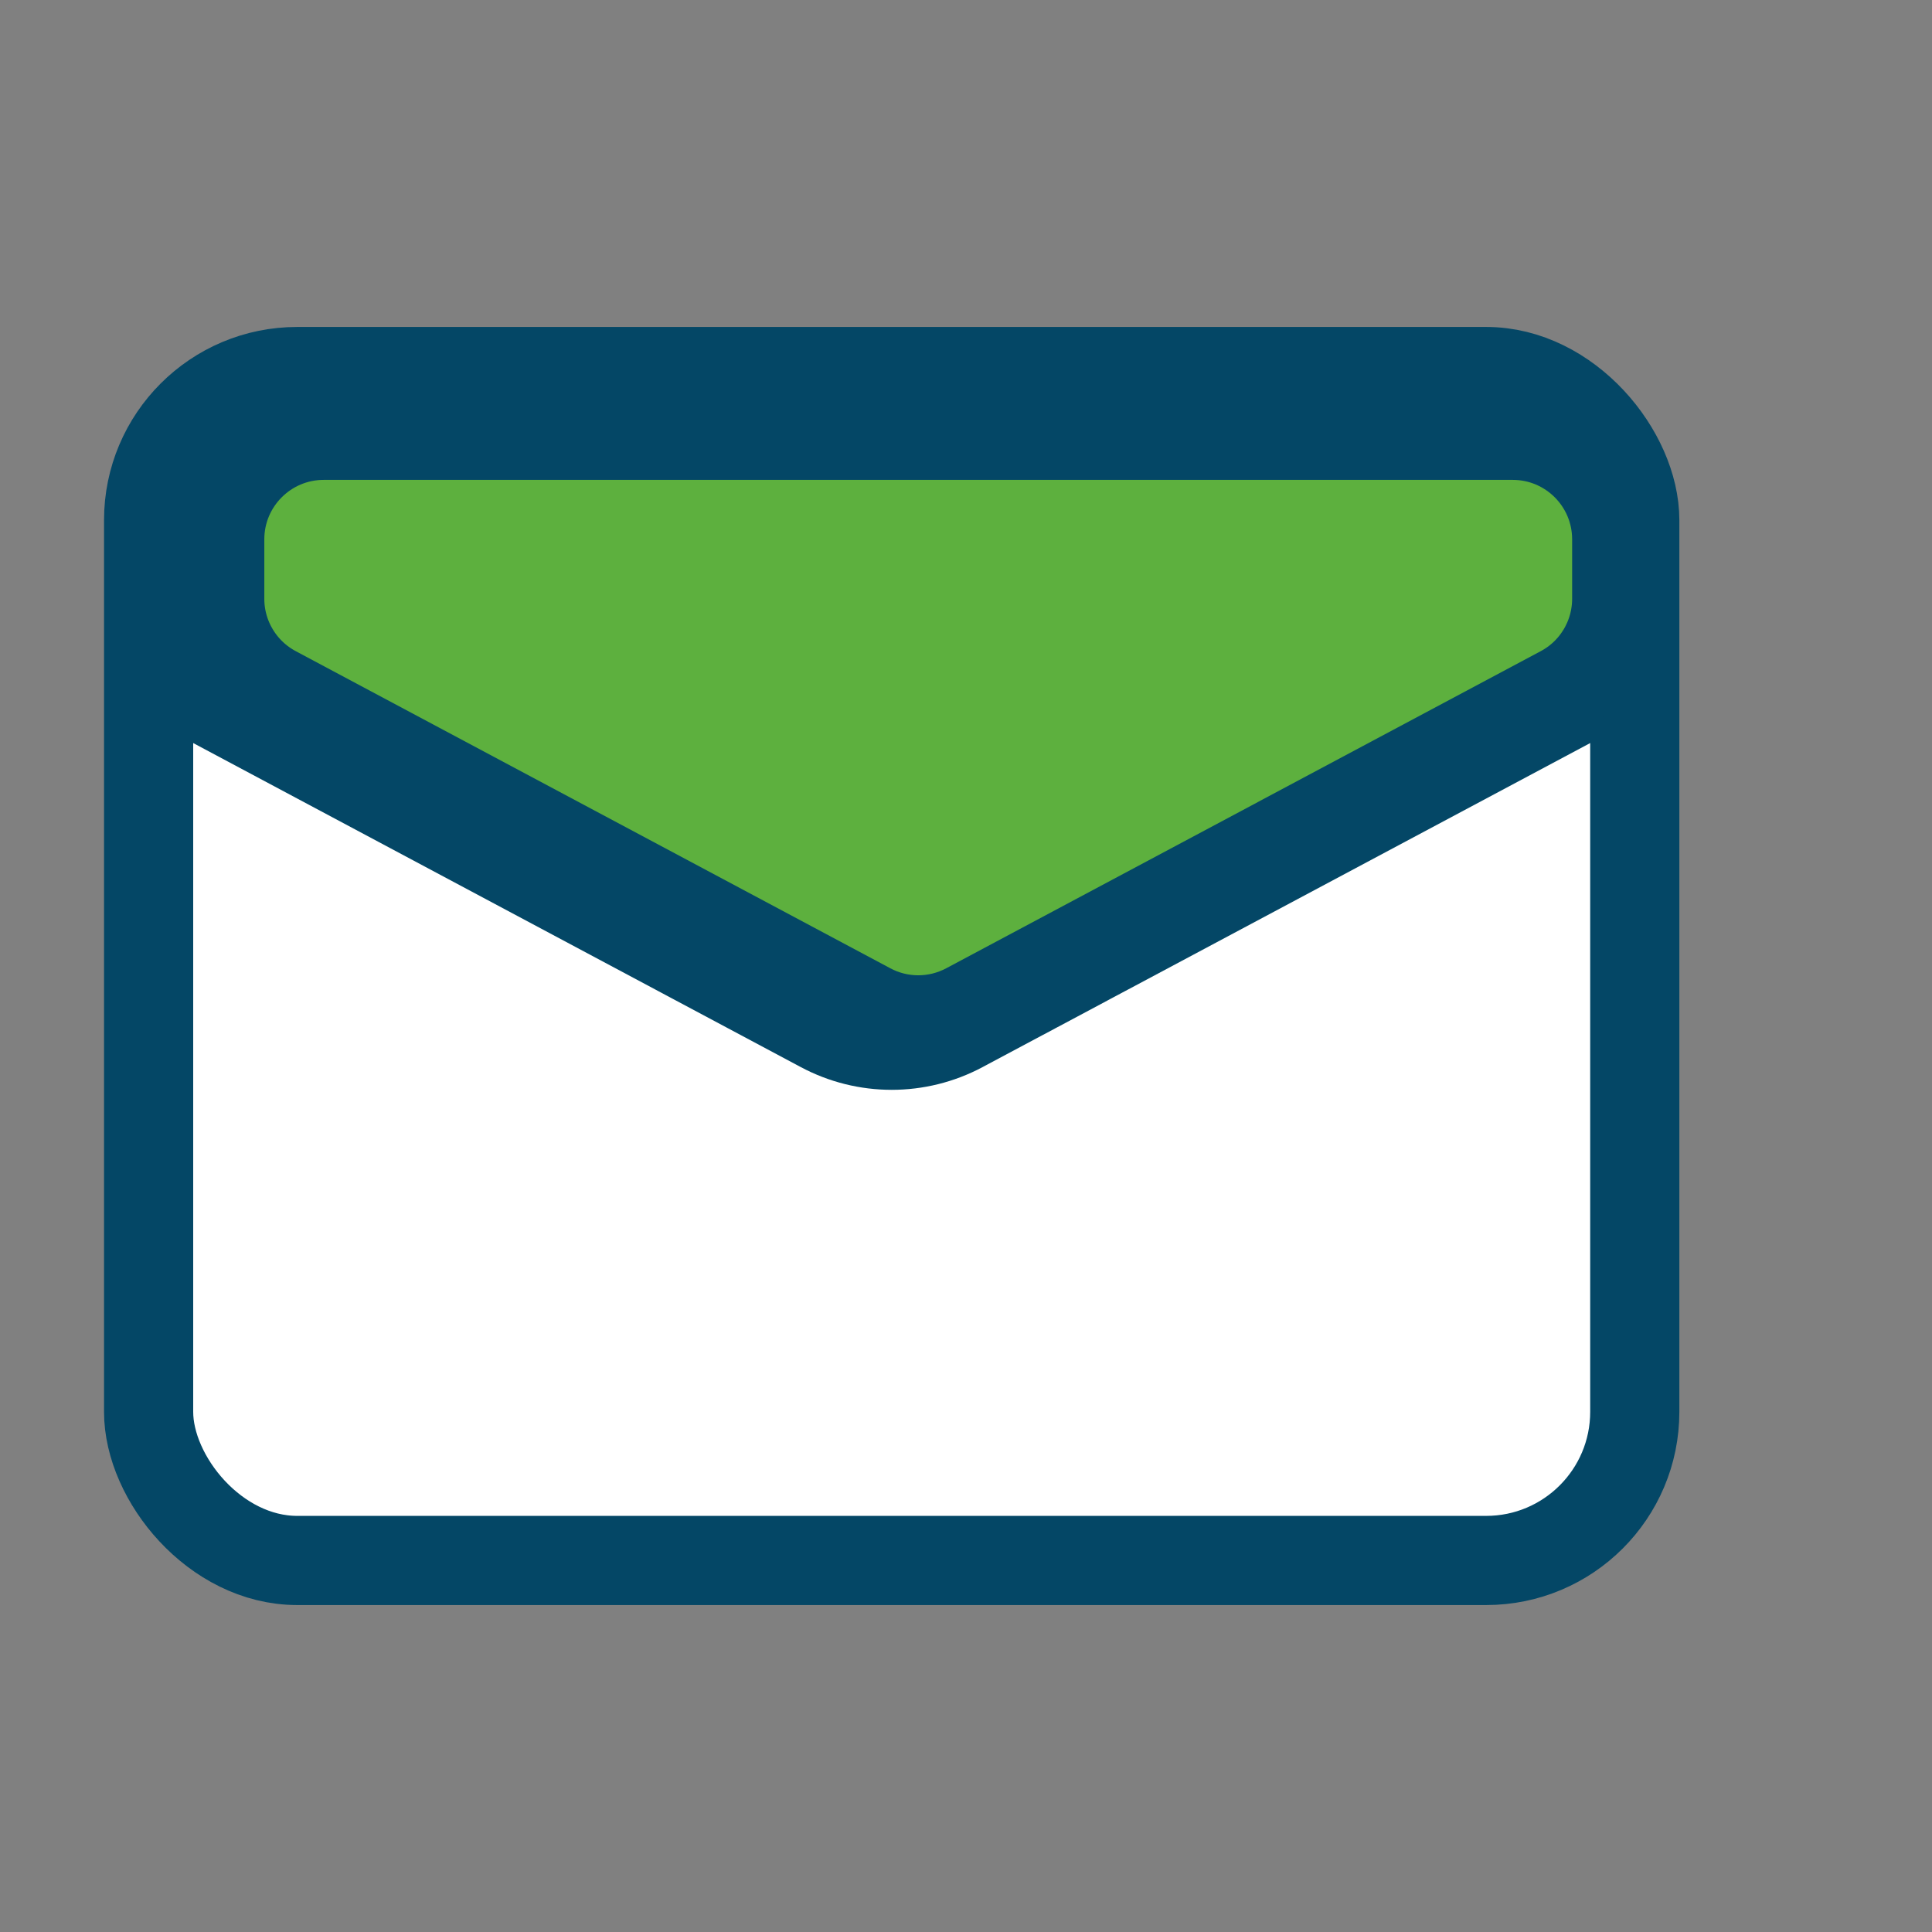 <svg width="32" height="32" viewBox="3 3 26 26" fill="none" xmlns="http://www.w3.org/2000/svg">
<rect x="3" y="3" width="26" height="26" fill="#808080" stroke="none"/>
<rect x="5" y="8" width="20" height="16" rx="2" fill="white" stroke="#044766" stroke-width="1.2"/>
<path d="M5 12L14.059 16.831C14.647 17.145 15.353 17.145 15.941 16.831L25 12" stroke="#044766" stroke-width="1.2"/>
<path d="M14.699 16.56L6.699 12.293C6.242 12.05 5.957 11.575 5.957 11.058V10.258C5.957 9.485 6.584 8.858 7.357 8.858H23.357C24.131 8.858 24.757 9.485 24.757 10.258V11.058C24.757 11.575 24.473 12.05 24.016 12.293L16.016 16.56C15.604 16.78 15.11 16.78 14.699 16.56Z" fill="#5DB03E" stroke="#044766" stroke-width="1.2"/>
</svg>

